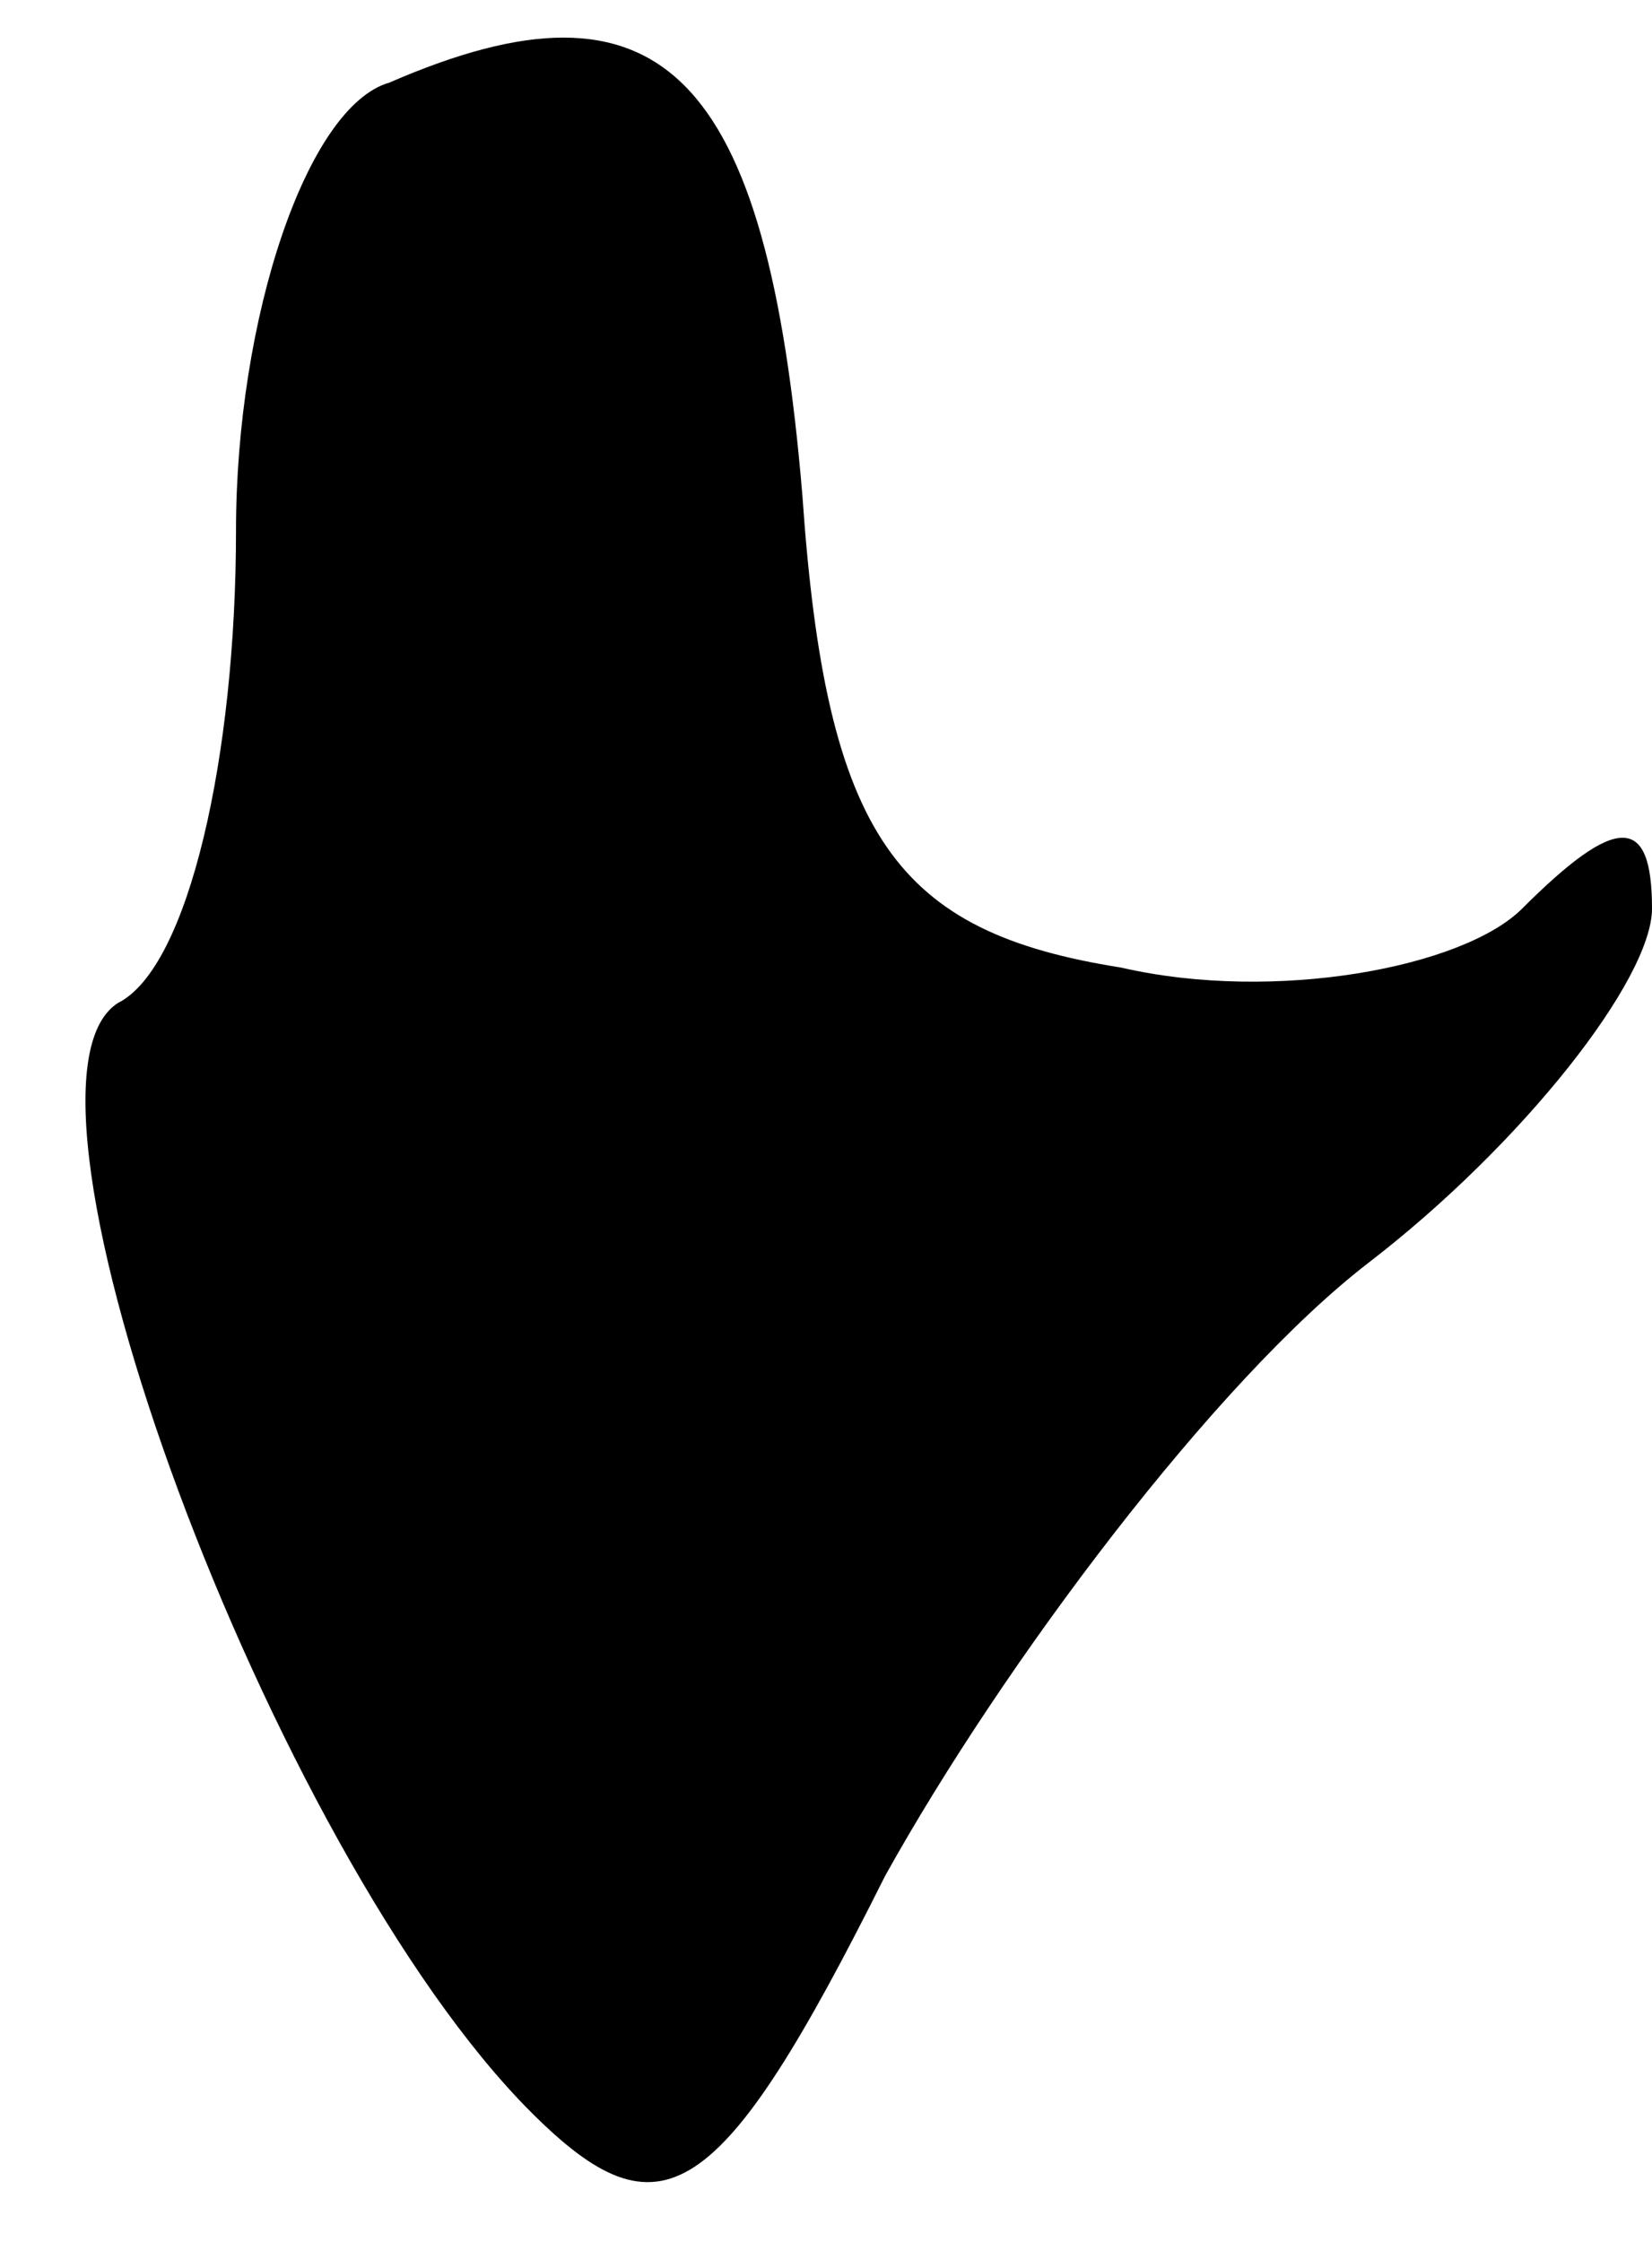 <?xml version="1.0" standalone="no"?>
<!DOCTYPE svg PUBLIC "-//W3C//DTD SVG 20010904//EN"
 "http://www.w3.org/TR/2001/REC-SVG-20010904/DTD/svg10.dtd">
<svg version="1.0" xmlns="http://www.w3.org/2000/svg"
 width="14pt" height="19pt" viewBox="0 0 14 19"
 preserveAspectRatio="xMidYMid meet">
<g transform="translate(0,19) scale(0.1,-0.1)"
fill="#000000" stroke="none">
<path fill="#000000" stroke="none" d="M33 183 c-7 -2 -13 -20 -13 -38 0 -19
-4 -37 -10 -40 -11 -7 13 -72 35 -94 11 -11 16 -8 30 20 10 18 28 42 41 52 13
10 24 24 24 30 0 8 -3 8 -11 0 -5 -5 -21 -8 -34 -5 -19 3 -25 11 -27 40 -3 36
-12 45 -35 35z"/>
</g>
</svg>
